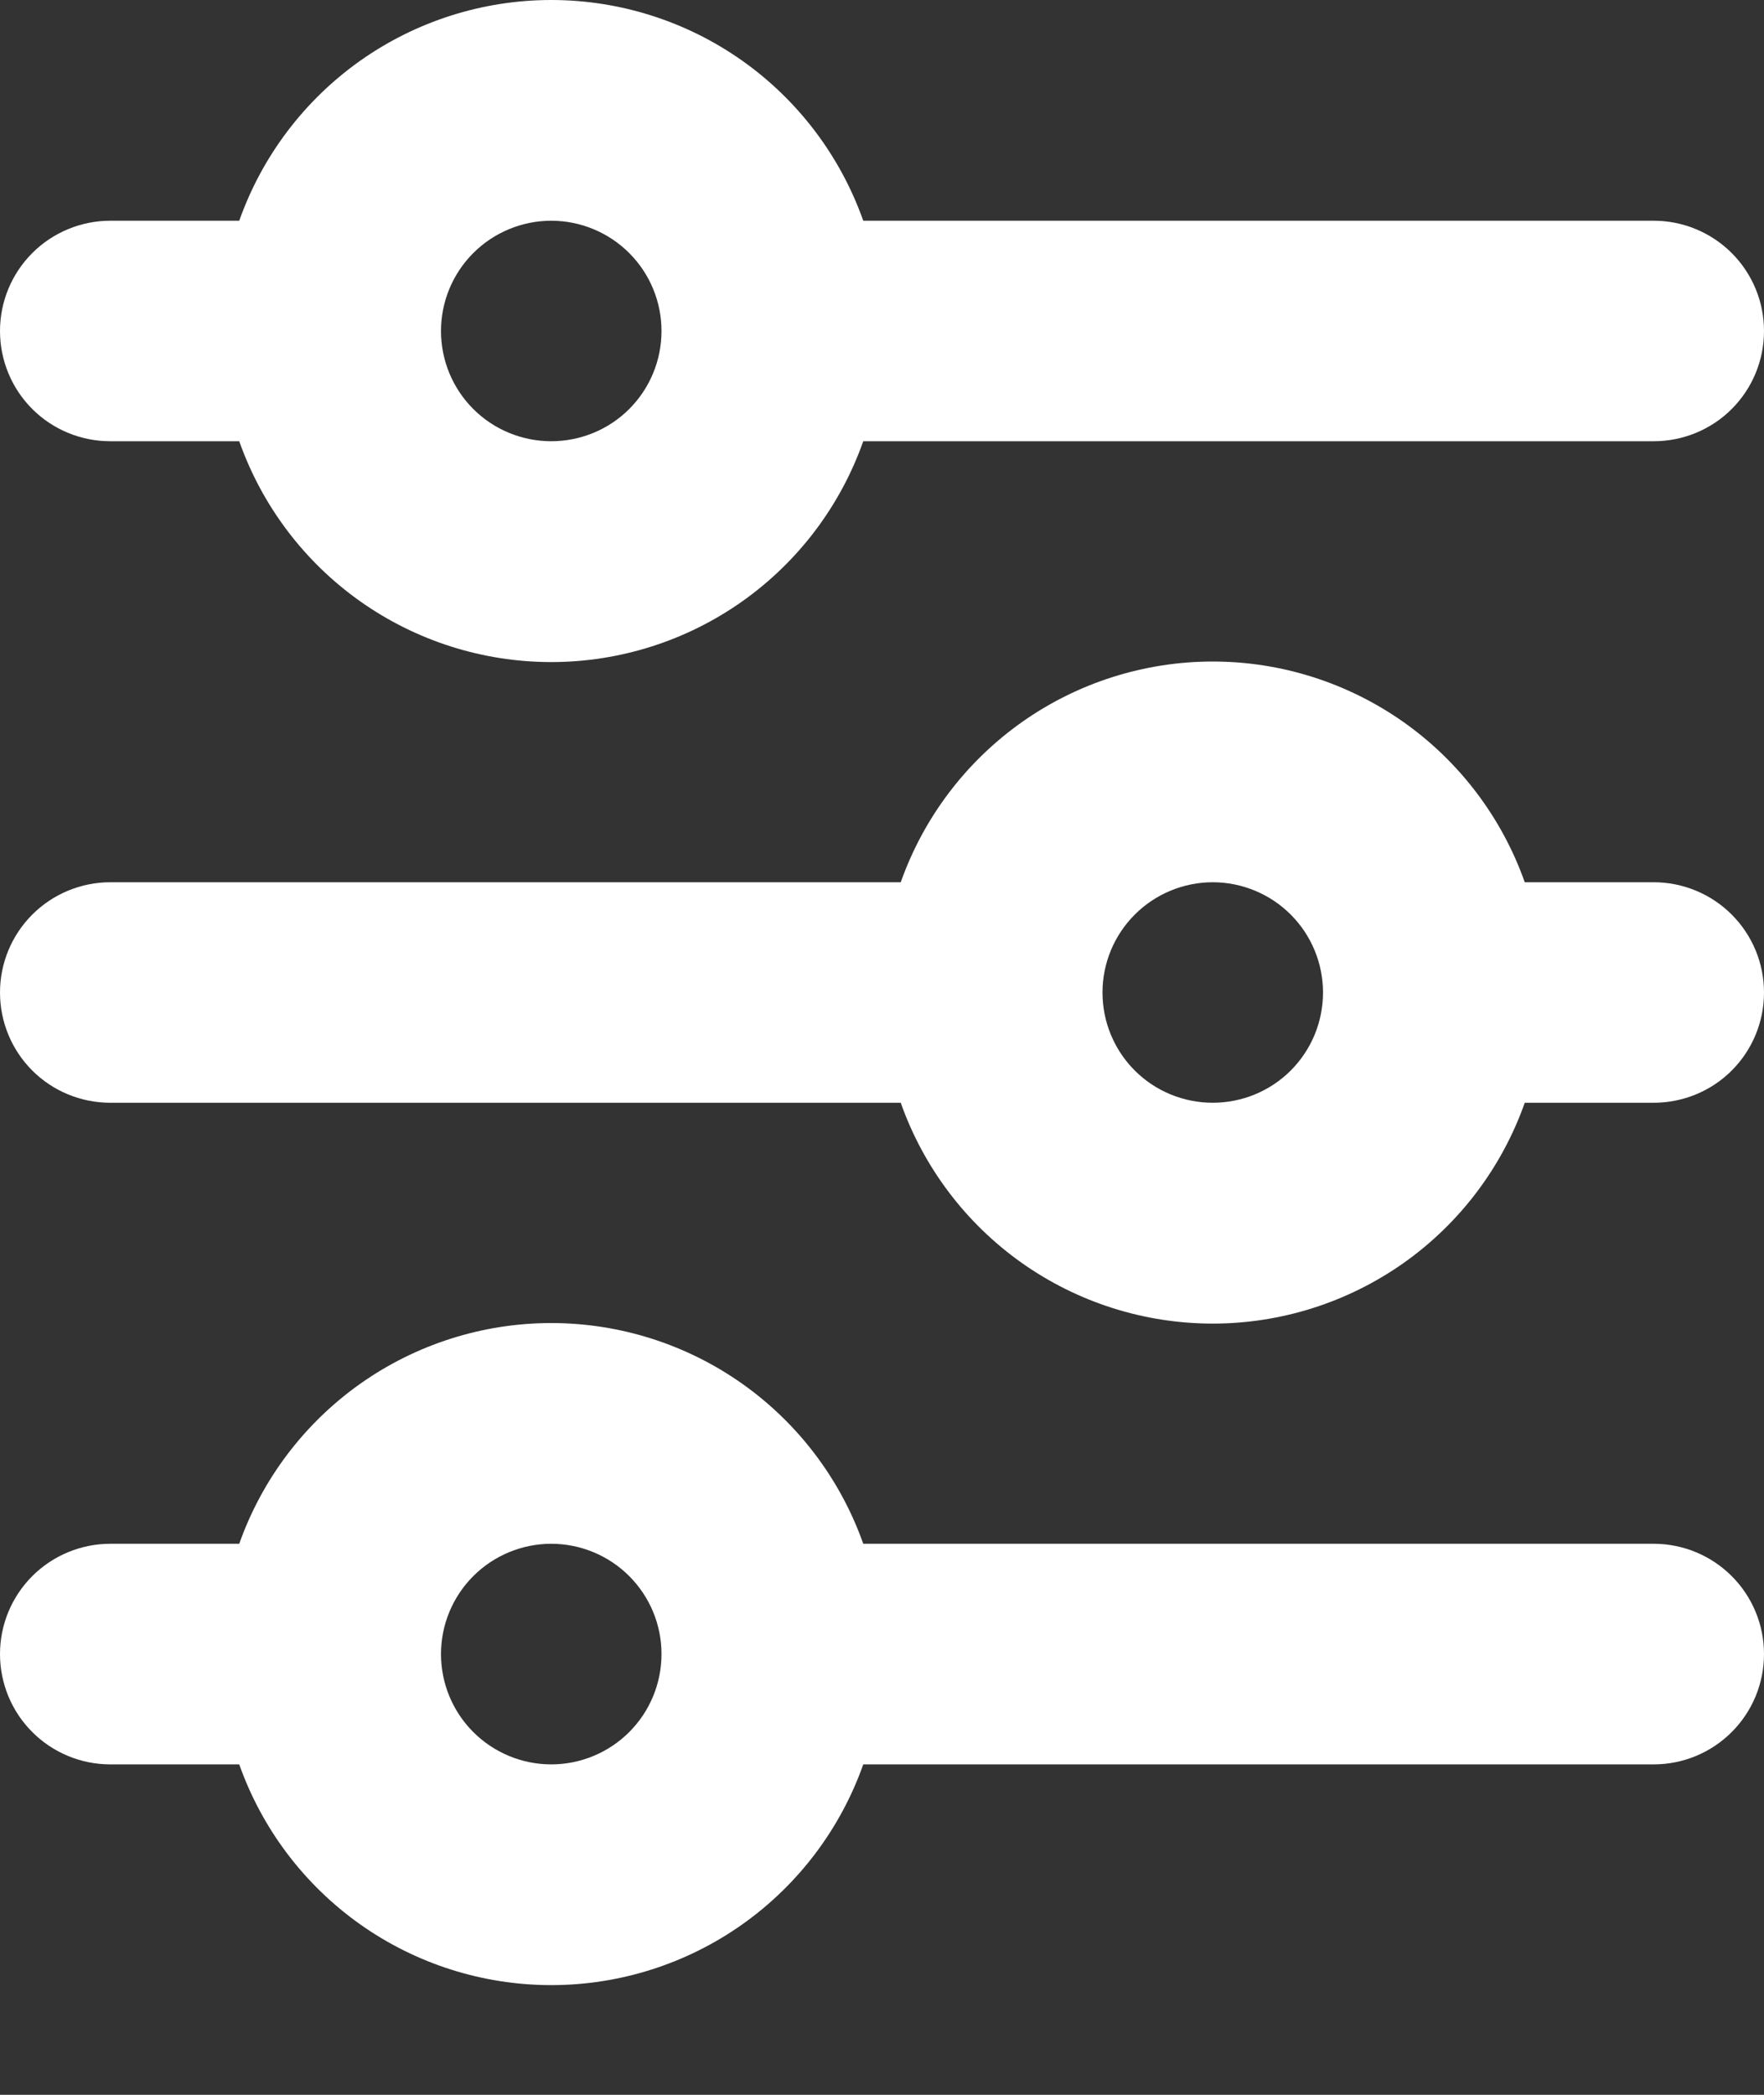 <svg width="16" height="19" viewBox="0 0 16 19" fill="none" xmlns="http://www.w3.org/2000/svg">
<rect x="0" y="0" width="16" height="19" fill="#333333" stroke="none"/>
<path d="M5 2.002C4.735 2.002 4.48 2.108 4.293 2.295C4.105 2.483 4 2.737 4 3.002C4 3.268 4.105 3.522 4.293 3.71C4.48 3.897 4.735 4.002 5 4.002C5.265 4.002 5.52 3.897 5.707 3.71C5.895 3.522 6 3.268 6 3.002C6 2.737 5.895 2.483 5.707 2.295C5.52 2.108 5.265 2.002 5 2.002ZM2.17 2.002C2.377 1.417 2.76 0.91 3.267 0.551C3.773 0.193 4.379 0 5 0C5.621 0 6.227 0.193 6.733 0.551C7.24 0.91 7.623 1.417 7.83 2.002H15C15.265 2.002 15.52 2.108 15.707 2.295C15.895 2.483 16 2.737 16 3.002C16 3.268 15.895 3.522 15.707 3.71C15.52 3.897 15.265 4.002 15 4.002H7.83C7.623 4.588 7.24 5.095 6.733 5.454C6.227 5.812 5.621 6.005 5 6.005C4.379 6.005 3.773 5.812 3.267 5.454C2.76 5.095 2.377 4.588 2.17 4.002H1C0.735 4.002 0.48 3.897 0.293 3.71C0.105 3.522 0 3.268 0 3.002C0 2.737 0.105 2.483 0.293 2.295C0.48 2.108 0.735 2.002 1 2.002H2.17ZM11 8.002C10.735 8.002 10.48 8.108 10.293 8.295C10.105 8.483 10 8.737 10 9.002C10 9.268 10.105 9.522 10.293 9.71C10.48 9.897 10.735 10.002 11 10.002C11.265 10.002 11.52 9.897 11.707 9.71C11.895 9.522 12 9.268 12 9.002C12 8.737 11.895 8.483 11.707 8.295C11.52 8.108 11.265 8.002 11 8.002ZM8.17 8.002C8.377 7.417 8.76 6.91 9.267 6.551C9.773 6.193 10.379 6 11 6C11.621 6 12.226 6.193 12.733 6.551C13.24 6.91 13.623 7.417 13.83 8.002H15C15.265 8.002 15.52 8.108 15.707 8.295C15.895 8.483 16 8.737 16 9.002C16 9.268 15.895 9.522 15.707 9.71C15.52 9.897 15.265 10.002 15 10.002H13.83C13.623 10.588 13.24 11.095 12.733 11.454C12.226 11.812 11.621 12.005 11 12.005C10.379 12.005 9.773 11.812 9.267 11.454C8.76 11.095 8.377 10.588 8.17 10.002H1C0.735 10.002 0.48 9.897 0.293 9.71C0.105 9.522 0 9.268 0 9.002C0 8.737 0.105 8.483 0.293 8.295C0.48 8.108 0.735 8.002 1 8.002H8.17ZM5 14.002C4.735 14.002 4.48 14.108 4.293 14.295C4.105 14.483 4 14.737 4 15.002C4 15.268 4.105 15.522 4.293 15.71C4.48 15.897 4.735 16.003 5 16.003C5.265 16.003 5.52 15.897 5.707 15.71C5.895 15.522 6 15.268 6 15.002C6 14.737 5.895 14.483 5.707 14.295C5.52 14.108 5.265 14.002 5 14.002ZM2.17 14.002C2.377 13.417 2.76 12.91 3.267 12.551C3.773 12.193 4.379 12 5 12C5.621 12 6.227 12.193 6.733 12.551C7.24 12.91 7.623 13.417 7.83 14.002H15C15.265 14.002 15.52 14.108 15.707 14.295C15.895 14.483 16 14.737 16 15.002C16 15.268 15.895 15.522 15.707 15.71C15.52 15.897 15.265 16.003 15 16.003H7.83C7.623 16.588 7.24 17.095 6.733 17.454C6.227 17.812 5.621 18.005 5 18.005C4.379 18.005 3.773 17.812 3.267 17.454C2.76 17.095 2.377 16.588 2.17 16.003H1C0.735 16.003 0.48 15.897 0.293 15.71C0.105 15.522 0 15.268 0 15.002C0 14.737 0.105 14.483 0.293 14.295C0.48 14.108 0.735 14.002 1 14.002H2.17Z" fill="white"/>
</svg>

